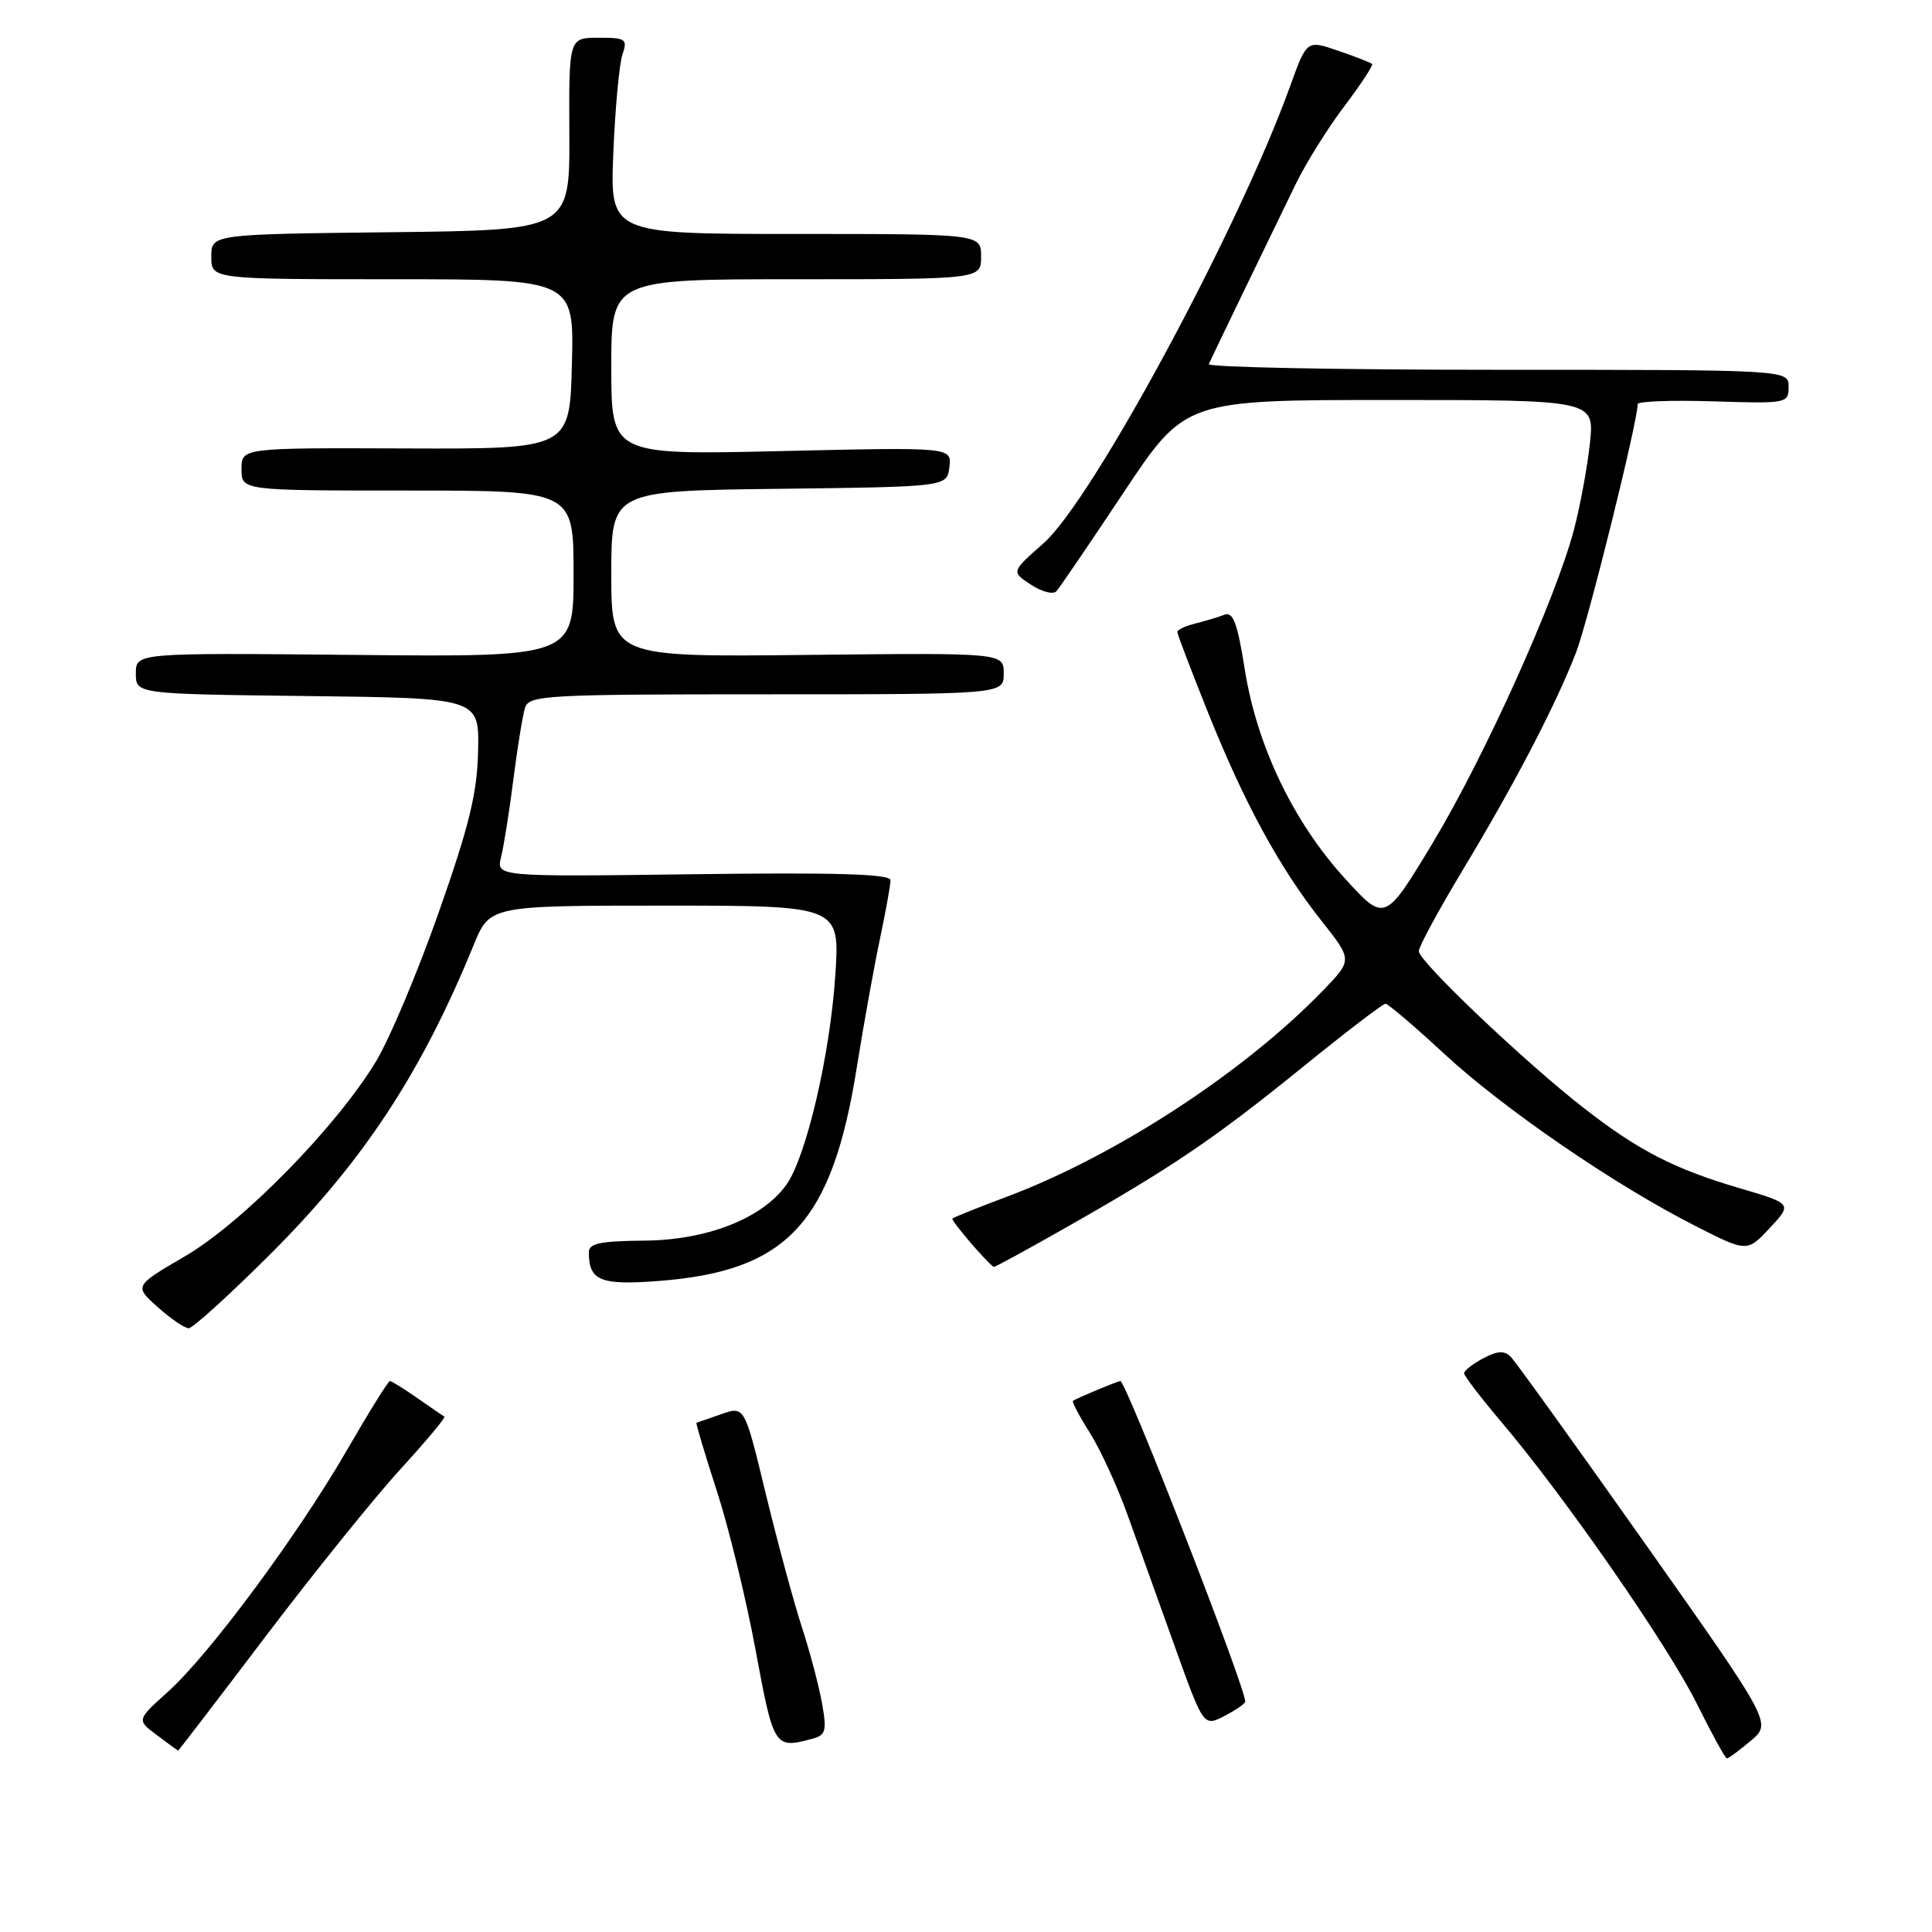 <?xml version="1.0" encoding="UTF-8" standalone="no"?>
<!DOCTYPE svg PUBLIC "-//W3C//DTD SVG 1.1//EN" "http://www.w3.org/Graphics/SVG/1.1/DTD/svg11.dtd" >
<svg xmlns="http://www.w3.org/2000/svg" xmlns:xlink="http://www.w3.org/1999/xlink" version="1.1" viewBox="0 0 256 256">
 <g >
 <path fill="currentColor"
d=" M 231.99 230.66 C 234.77 228.32 234.77 228.32 218.04 204.61 C 208.83 191.57 200.80 180.40 200.17 179.77 C 199.33 178.93 198.40 178.99 196.52 179.99 C 195.13 180.73 194.00 181.62 194.00 181.96 C 194.00 182.31 196.27 185.27 199.04 188.54 C 207.43 198.45 221.02 218.05 224.84 225.75 C 226.82 229.74 228.61 233.00 228.82 233.00 C 229.04 233.00 230.46 231.95 231.99 230.66 Z  M 35.31 216.68 C 41.70 208.26 49.70 198.34 53.09 194.64 C 56.48 190.94 59.08 187.82 58.88 187.71 C 58.67 187.59 57.06 186.48 55.29 185.25 C 53.53 184.01 51.89 183.00 51.66 183.00 C 51.44 183.00 48.89 187.10 46.00 192.10 C 39.50 203.36 27.72 219.27 22.22 224.20 C 18.10 227.91 18.10 227.91 20.80 229.92 C 22.28 231.03 23.54 231.95 23.60 231.97 C 23.65 231.99 28.92 225.11 35.31 216.68 Z  M 107.58 230.41 C 109.43 229.92 109.58 229.39 108.92 225.68 C 108.51 223.38 107.30 218.80 106.22 215.50 C 105.15 212.20 103.01 204.28 101.46 197.90 C 98.66 186.30 98.66 186.30 95.58 187.38 C 93.89 187.97 92.41 188.49 92.29 188.52 C 92.17 188.56 93.38 192.62 94.98 197.54 C 96.58 202.47 98.90 212.01 100.14 218.75 C 102.51 231.55 102.63 231.74 107.58 230.41 Z  M 165.00 225.47 C 165.00 223.51 149.22 183.00 148.45 183.00 C 148.11 183.00 142.84 185.19 142.18 185.61 C 142.00 185.72 143.00 187.62 144.40 189.84 C 145.80 192.05 148.04 196.93 149.39 200.68 C 150.74 204.43 153.56 212.29 155.66 218.15 C 159.48 228.80 159.48 228.80 162.24 227.38 C 163.76 226.59 165.00 225.73 165.00 225.47 Z  M 35.75 166.25 C 48.10 153.94 55.82 142.22 62.75 125.25 C 64.89 120.00 64.89 120.00 88.10 120.00 C 111.30 120.00 111.30 120.00 110.68 129.25 C 109.98 139.84 106.82 153.33 104.19 157.00 C 101.00 161.45 93.70 164.32 85.38 164.39 C 79.46 164.44 78.00 164.76 78.02 165.98 C 78.05 169.70 79.56 170.32 87.22 169.74 C 104.35 168.45 110.27 162.05 113.55 141.31 C 114.41 135.92 115.76 128.41 116.55 124.63 C 117.35 120.85 118.00 117.25 118.00 116.63 C 118.00 115.81 110.79 115.59 91.87 115.84 C 65.74 116.18 65.74 116.18 66.40 113.54 C 66.76 112.10 67.50 107.46 68.03 103.23 C 68.57 99.01 69.26 94.75 69.57 93.78 C 70.10 92.12 72.34 92.00 101.57 92.00 C 133.00 92.00 133.00 92.00 133.00 89.25 C 133.00 86.50 133.00 86.50 107.00 86.78 C 81.00 87.06 81.00 87.06 81.00 76.05 C 81.00 65.04 81.00 65.04 103.25 64.77 C 125.50 64.50 125.50 64.50 125.80 61.88 C 126.11 59.25 126.11 59.25 103.55 59.77 C 81.00 60.29 81.00 60.29 81.00 48.64 C 81.00 37.00 81.00 37.00 105.50 37.00 C 130.00 37.00 130.00 37.00 130.00 34.00 C 130.00 31.00 130.00 31.00 105.41 31.00 C 80.82 31.00 80.82 31.00 81.27 20.25 C 81.51 14.34 82.06 8.49 82.47 7.25 C 83.18 5.17 82.94 5.00 79.31 5.00 C 75.38 5.00 75.38 5.00 75.44 17.75 C 75.50 30.50 75.50 30.50 51.75 30.77 C 28.00 31.04 28.00 31.04 28.00 34.02 C 28.00 37.00 28.00 37.00 52.03 37.00 C 76.07 37.00 76.07 37.00 75.78 48.25 C 75.50 59.50 75.50 59.50 53.75 59.42 C 32.00 59.34 32.00 59.34 32.00 62.17 C 32.00 65.00 32.00 65.00 54.00 65.00 C 76.00 65.00 76.00 65.00 76.00 76.03 C 76.00 87.06 76.00 87.06 47.00 86.78 C 18.00 86.50 18.00 86.50 18.00 89.23 C 18.00 91.96 18.00 91.96 40.75 92.23 C 63.50 92.50 63.50 92.50 63.35 99.50 C 63.23 105.10 62.19 109.37 58.14 120.88 C 55.36 128.79 51.61 137.70 49.81 140.66 C 44.55 149.35 32.14 162.00 24.53 166.45 C 17.77 170.40 17.77 170.40 20.90 173.20 C 22.62 174.74 24.47 176.00 25.00 176.00 C 25.54 176.00 30.37 171.61 35.75 166.25 Z  M 141.17 162.70 C 155.30 154.68 160.79 150.96 172.37 141.59 C 178.19 136.86 183.24 133.00 183.58 133.00 C 183.92 133.00 187.41 135.97 191.33 139.60 C 199.23 146.91 213.77 156.90 224.50 162.37 C 231.50 165.94 231.50 165.94 234.50 162.72 C 237.50 159.50 237.50 159.50 230.50 157.44 C 221.84 154.89 217.10 152.45 209.90 146.85 C 202.11 140.80 188.00 127.39 188.00 126.04 C 188.00 125.43 190.64 120.56 193.86 115.22 C 200.72 103.83 206.10 93.50 208.82 86.50 C 210.42 82.38 217.00 55.88 217.00 53.55 C 217.00 53.17 221.50 53.01 227.00 53.18 C 236.80 53.49 237.00 53.45 237.00 51.25 C 237.00 49.00 237.00 49.00 198.42 49.00 C 177.20 49.00 159.98 48.66 160.17 48.25 C 160.56 47.36 168.15 31.66 171.69 24.39 C 173.06 21.58 175.97 16.92 178.16 14.04 C 180.34 11.15 181.98 8.65 181.81 8.48 C 181.64 8.30 179.62 7.51 177.33 6.73 C 173.16 5.29 173.16 5.29 170.96 11.39 C 164.13 30.35 144.73 66.31 138.26 72.00 C 133.99 75.76 133.99 75.76 136.60 77.47 C 138.04 78.42 139.56 78.81 139.98 78.34 C 140.40 77.88 144.41 71.99 148.89 65.25 C 157.04 53.00 157.04 53.00 184.16 53.00 C 211.28 53.00 211.28 53.00 210.67 58.75 C 210.33 61.91 209.38 67.06 208.56 70.18 C 206.13 79.39 196.71 100.29 189.86 111.66 C 183.50 122.22 183.50 122.22 178.17 116.36 C 171.36 108.88 166.53 98.78 164.94 88.70 C 163.98 82.61 163.39 81.02 162.26 81.45 C 161.47 81.76 159.73 82.28 158.41 82.61 C 157.08 82.94 156.00 83.45 156.00 83.74 C 156.00 84.03 157.83 88.82 160.06 94.39 C 164.90 106.46 169.52 114.95 175.10 122.01 C 179.21 127.20 179.21 127.20 175.35 131.20 C 164.95 141.99 147.94 153.10 133.50 158.54 C 129.65 159.98 126.36 161.30 126.20 161.47 C 125.97 161.70 130.60 167.12 131.67 167.88 C 131.76 167.95 136.03 165.62 141.17 162.70 Z "/>
</g>
</svg>